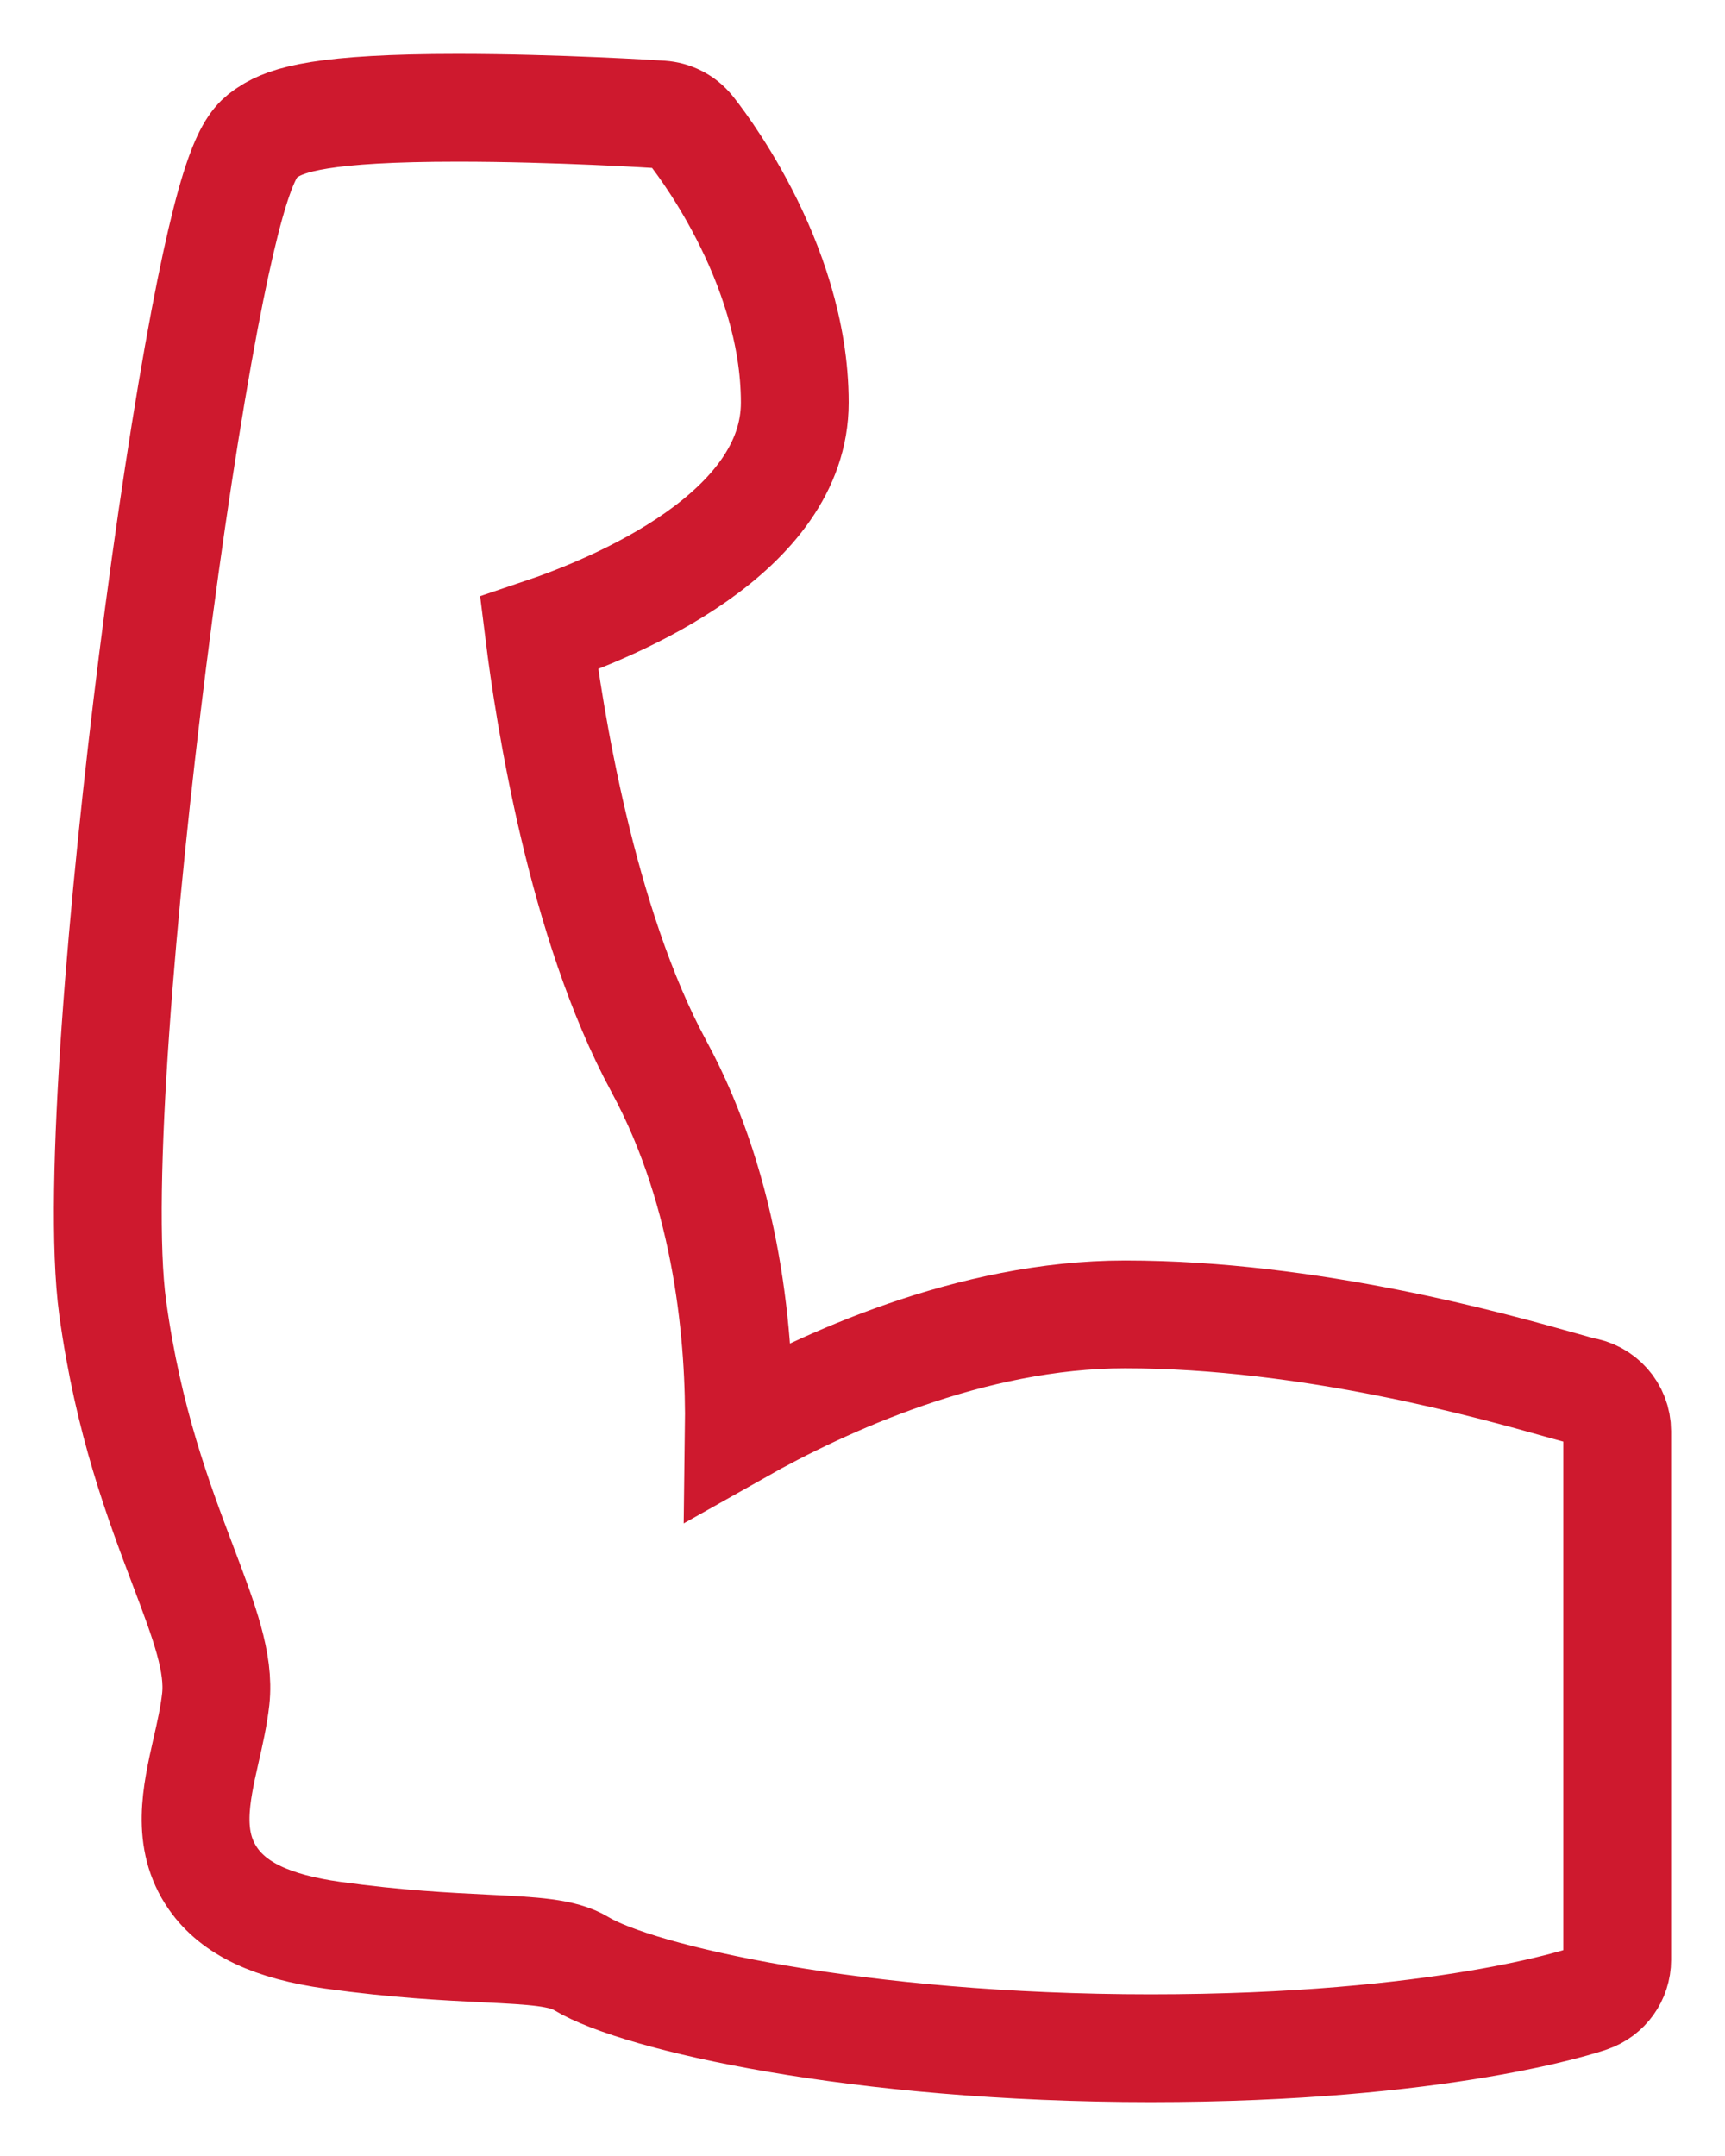 <?xml version="1.0" encoding="UTF-8"?>
<svg width="16px" height="20px" viewBox="0 0 16 20" version="1.1" xmlns="http://www.w3.org/2000/svg" xmlns:xlink="http://www.w3.org/1999/xlink">
    <!-- Generator: Sketch 46.2 (44496) - http://www.bohemiancoding.com/sketch -->
    <title>Shape Copy 3</title>
    <desc>Created with Sketch.</desc>
    <defs></defs>
    <g id="Symbols" stroke="none" stroke-width="1" fill="none" fill-rule="evenodd">
        <g id="entrainement" transform="translate(-177, -276)" stroke="#CE192E" fill-rule="nonzero">
            <g id="Group-3" transform="translate(46, 277)">
                <g id="biceps" transform="translate(43, 0)">
                    <path d="M103,12.276 L103,17.181 C103,17.342 102.898,17.485 102.744,17.538 C102.69,17.557 101.38,18 98.673,18 C95.955,18 93.916,17.532 93.393,17.216 C93.219,17.11 92.951,17.097 92.505,17.075 C92.141,17.057 91.687,17.035 91.087,16.952 C90.525,16.873 90.172,16.707 89.977,16.428 C89.724,16.065 89.819,15.647 89.91,15.243 C89.946,15.086 89.983,14.923 90.001,14.762 C90.038,14.425 89.896,14.049 89.699,13.528 C89.472,12.928 89.189,12.182 89.045,11.13 C88.897,10.046 89.139,7.322 89.415,5.134 C89.566,3.935 89.738,2.809 89.898,1.963 C90.192,0.419 90.347,0.316 90.485,0.226 C90.662,0.108 90.999,0 92.247,0 C93.156,0 94.092,0.059 94.132,0.062 C94.238,0.069 94.337,0.119 94.404,0.201 C94.443,0.25 95.372,1.402 95.372,2.735 C95.372,3.942 93.727,4.63 93,4.874 C93.092,5.615 93.391,7.562 94.111,8.891 C94.761,10.091 94.864,11.445 94.853,12.269 C95.631,11.83 97.005,11.193 98.435,11.193 C100.157,11.193 101.853,11.672 102.492,11.852 C102.565,11.873 102.64,11.894 102.671,11.902 C102.857,11.927 103,12.085 103,12.276 Z" id="Shape-Copy-3"></path>
                </g>
            </g>
        </g>
    </g>
</svg>